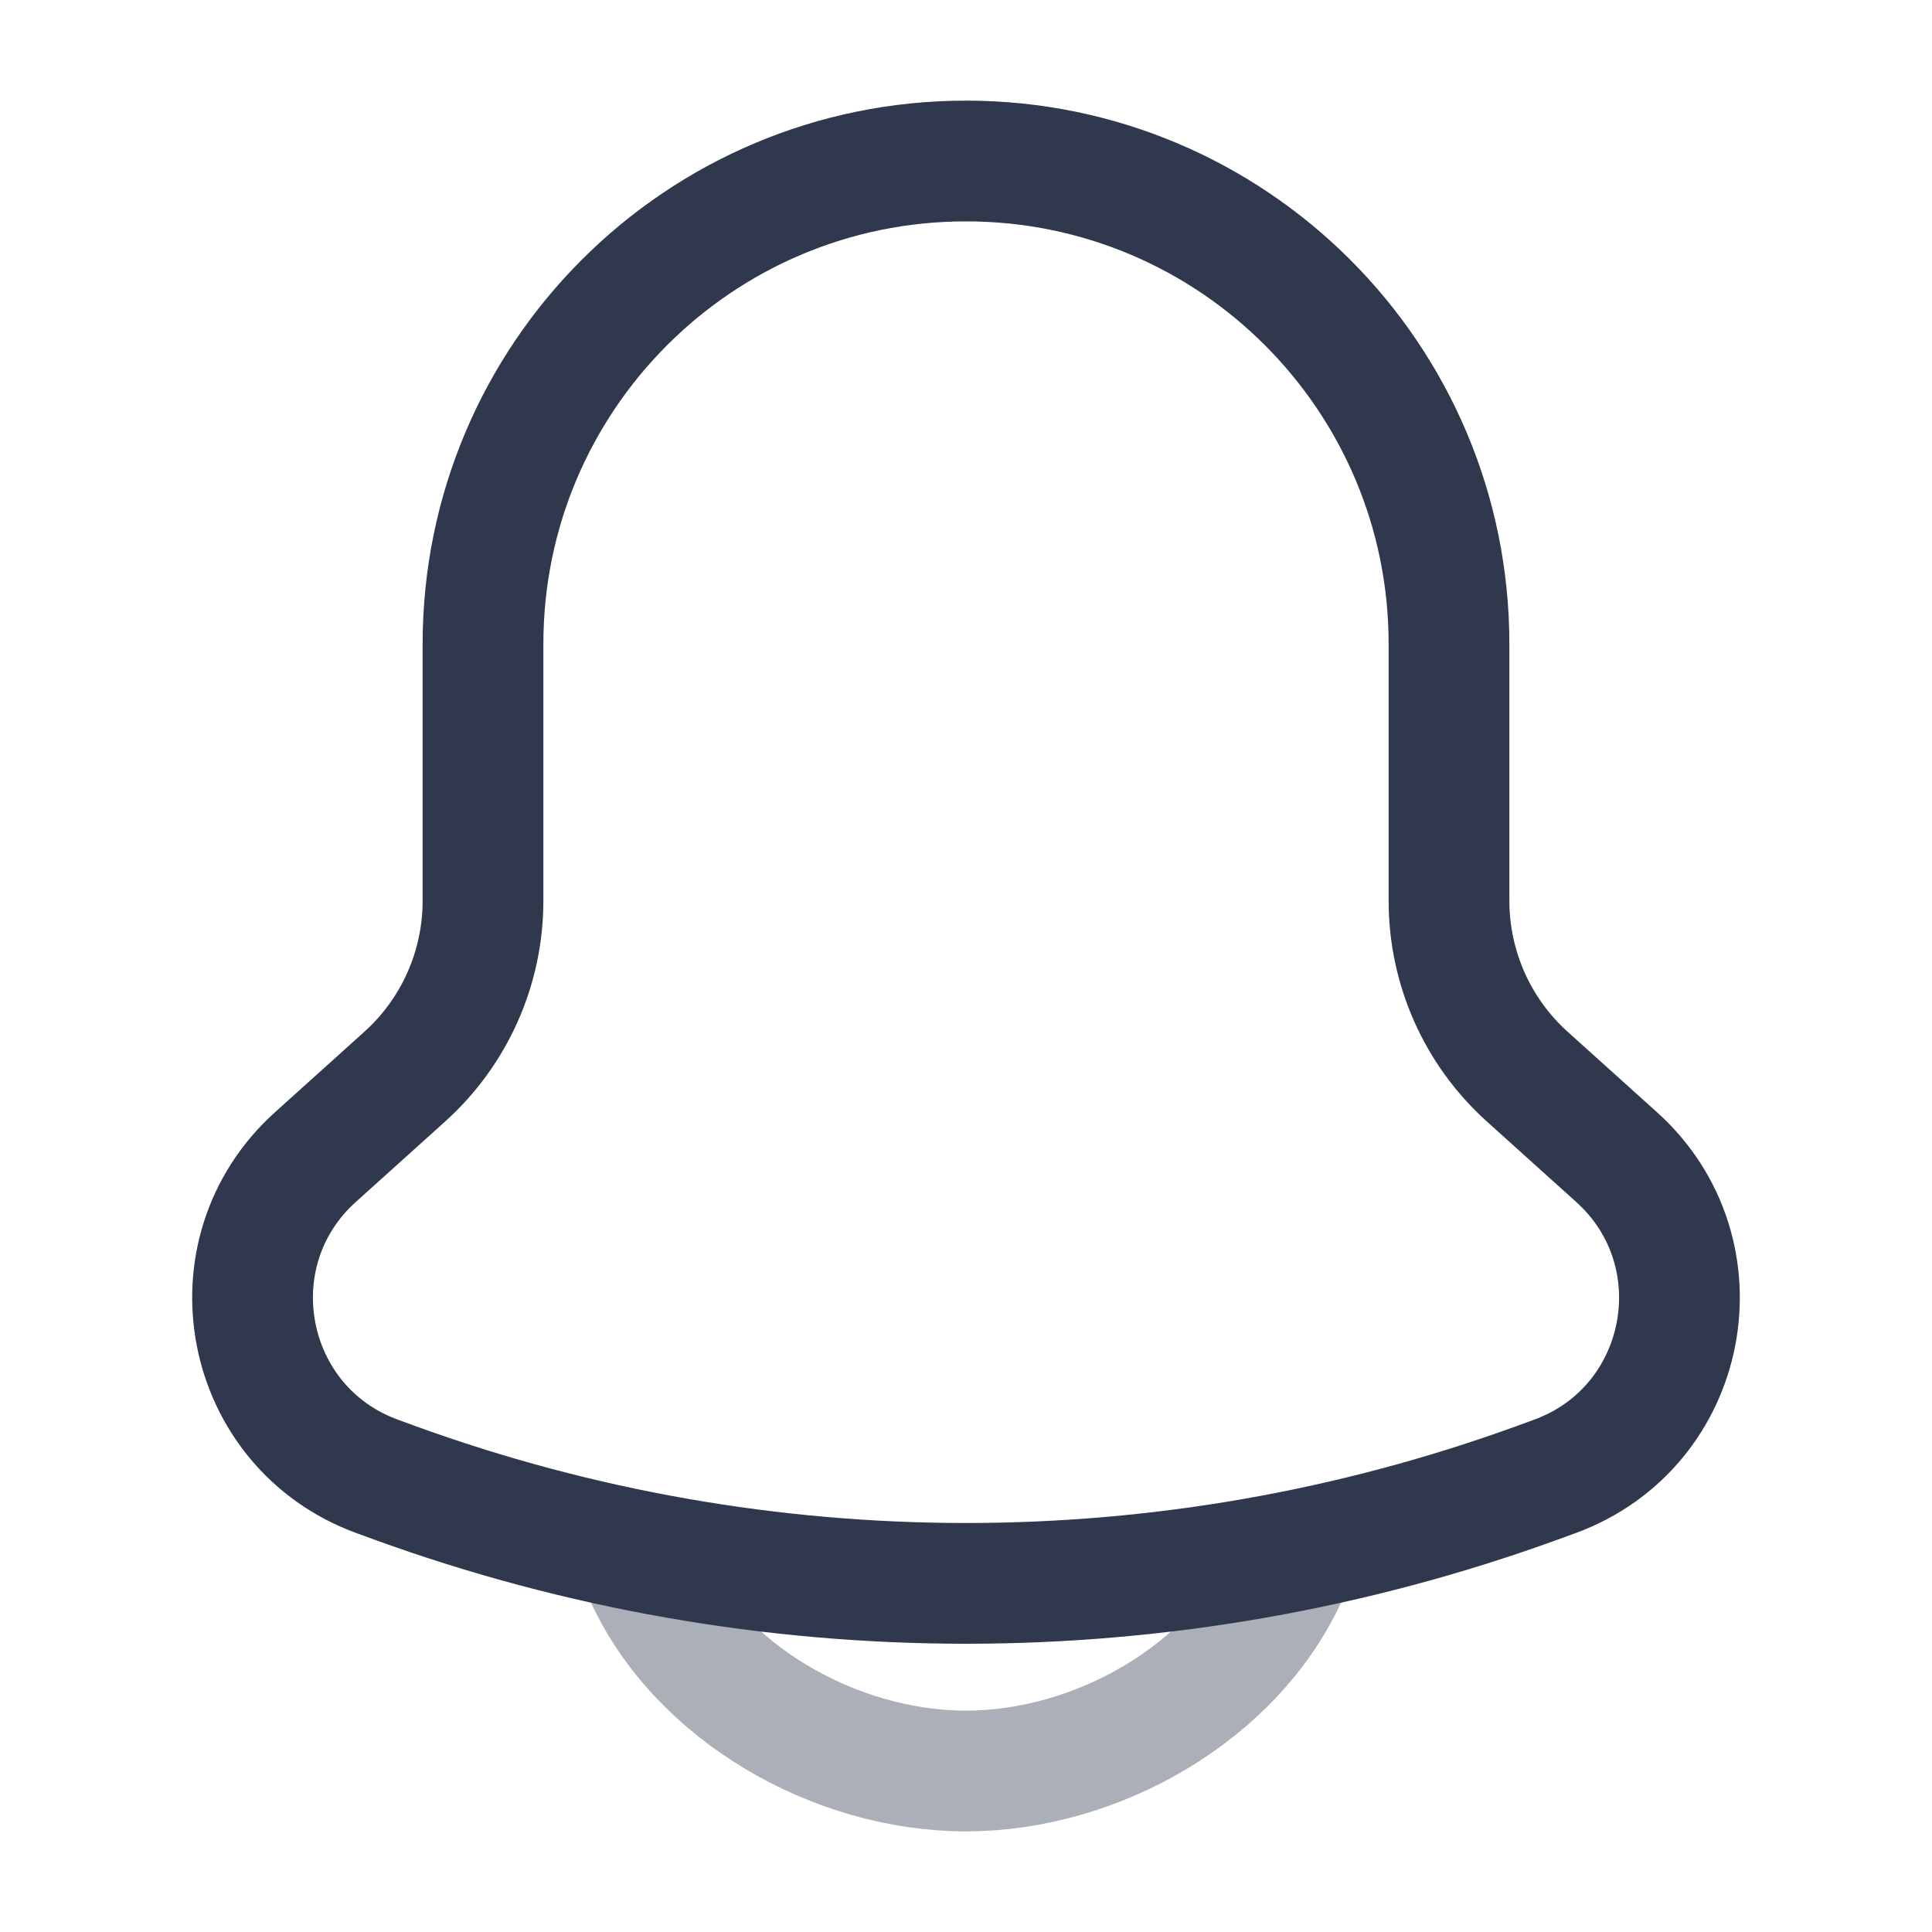 <svg width="24" height="24" viewBox="0 0 24 24" fill="none" xmlns="http://www.w3.org/2000/svg">
<path opacity="0.4" d="M8 19.545C8.659 21.027 10.378 22 12 22C13.622 22 15.341 21.027 16 19.545" stroke="#2F384C" stroke-width="1.5" stroke-linecap="round" stroke-linejoin="round"/>
<path d="M6 8C6 4.686 8.686 2 12 2V2C15.314 2 18 4.686 18 8V11.19C18 12.024 18.354 12.819 18.974 13.376L20.081 14.373C21.404 15.564 20.982 17.734 19.31 18.342L19.099 18.419C14.513 20.086 9.487 20.086 4.901 18.419L4.69 18.342C3.018 17.734 2.596 15.564 3.919 14.373L5.026 13.376C5.646 12.819 6 12.024 6 11.19V8Z" stroke="#2F384C" stroke-width="1.5" stroke-linecap="round" stroke-linejoin="round"/>
</svg>
